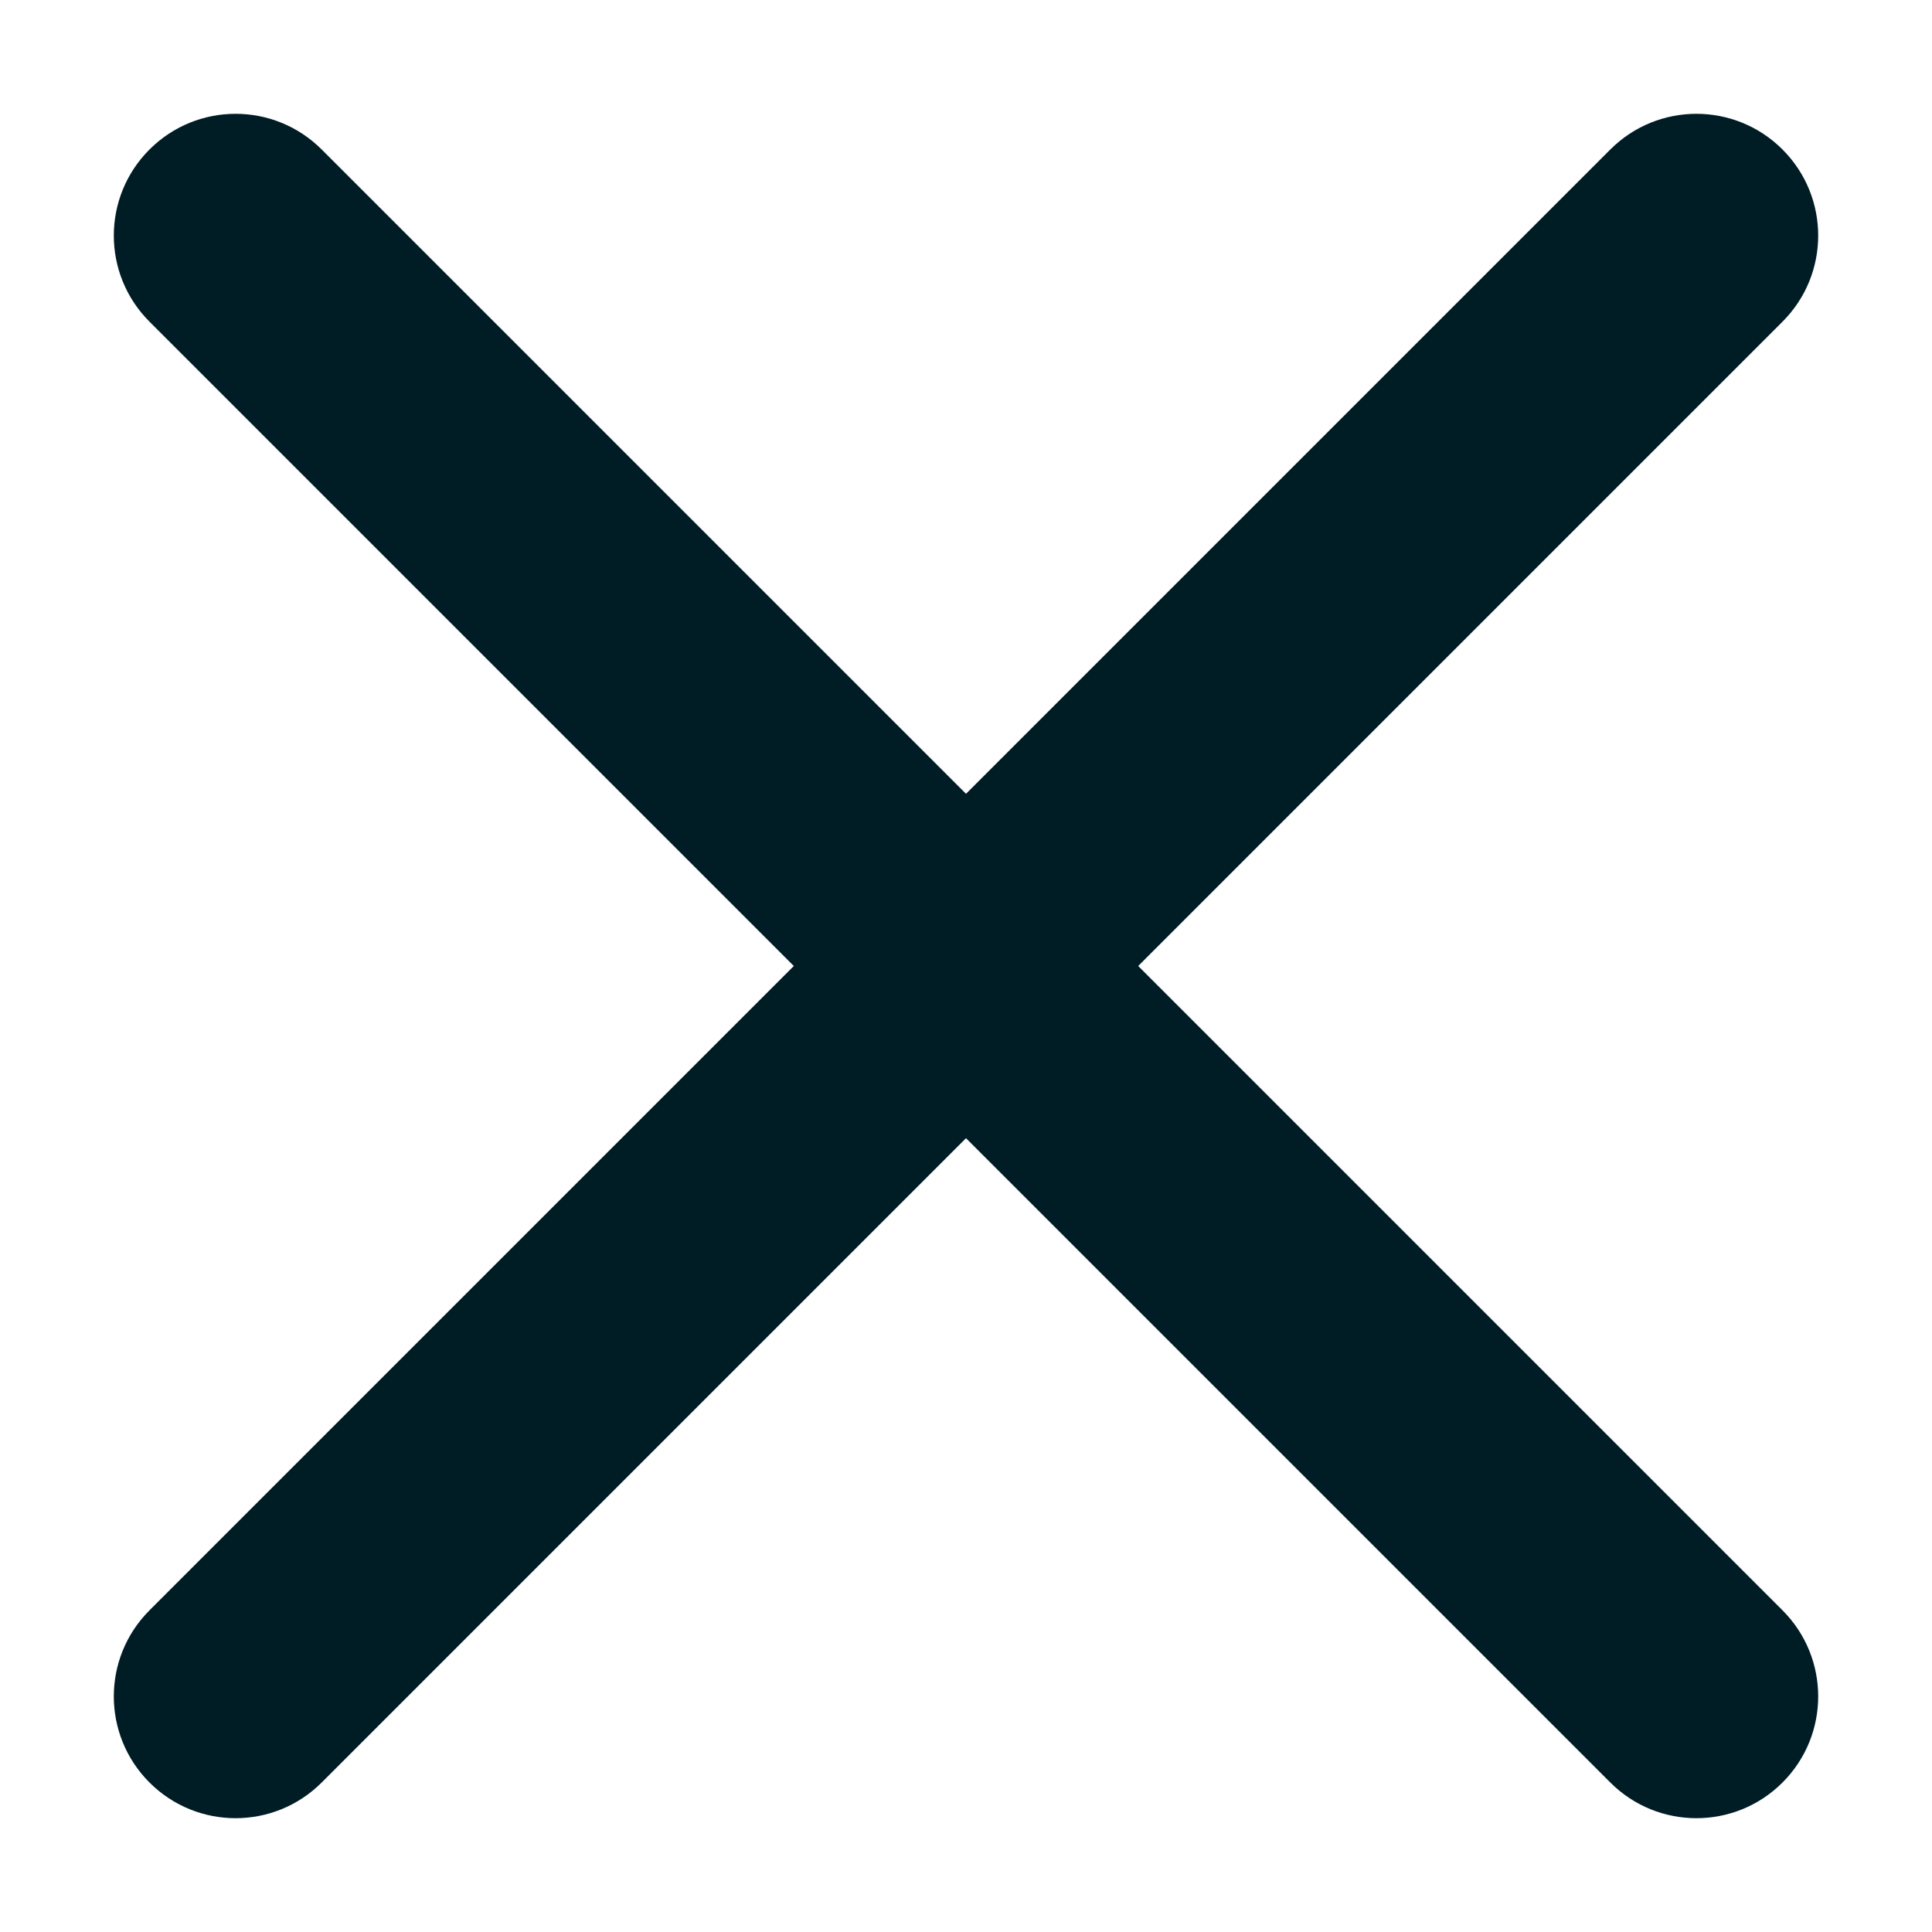 <?xml version="1.0" encoding="UTF-8"?>
<svg id="Layer_1" data-name="Layer 1" xmlns="http://www.w3.org/2000/svg" version="1.1" viewBox="0 0 24 24">
  <defs>
    <style>
      .cls-1 {
        fill: #001c25;
        fill-rule: evenodd;
        stroke-width: 0px;
      }
    </style>
  </defs>
  <path class="cls-1" d="M3.996,1.857c-.591-.591-1.548-.591-2.139,0-.591.591-.591,1.548,0,2.139l8.004,8.004L1.857,20.004c-.591.591-.591,1.548,0,2.139.591.591,1.548.591,2.139,0l8.004-8.004,8.004,8.004c.591.591,1.548.591,2.139,0,.591-.591.591-1.548,0-2.139l-8.004-8.004L22.143,3.996c.591-.591.591-1.548,0-2.139-.591-.591-1.548-.591-2.139,0l-8.004,8.004L3.996,1.857Z"/>
</svg>
